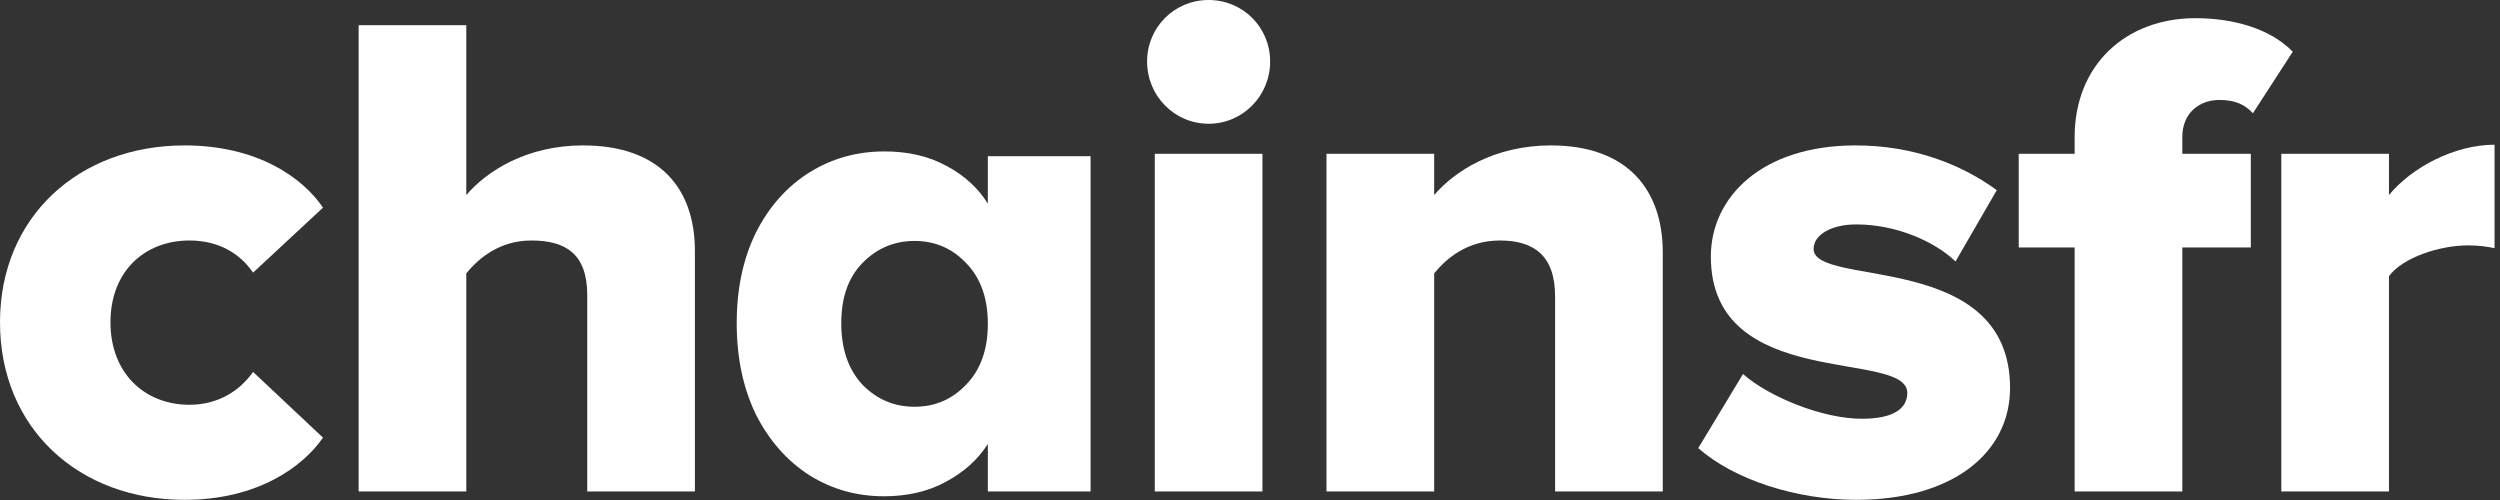 <svg width="315" height="63" viewBox="0 0 315 63" fill="none" xmlns="http://www.w3.org/2000/svg">
<rect x="0" y="0" width="315" height="63" fill="#333333" stroke="none"/>
<path d="M23.255 62.981C32.416 62.981 38.141 58.842 40.696 55.142L31.887 46.862C30.213 49.24 27.483 51.002 23.871 51.002C18.234 51.002 13.918 47.038 13.918 40.608C13.918 34.177 18.234 30.302 23.871 30.302C27.483 30.302 30.213 31.887 31.887 34.353L40.696 26.162C38.141 22.374 32.416 18.322 23.255 18.322C9.954 18.322 0 27.307 0 40.608C0 53.997 9.954 62.981 23.255 62.981Z" fill="white"/>
<path d="M87.558 61.925V31.623C87.558 23.783 83.153 18.322 73.464 18.322C66.329 18.322 61.308 21.581 58.753 24.576V3.171H45.188V61.925H58.753V34.442C60.339 32.504 62.981 30.302 66.945 30.302C71.262 30.302 73.992 31.975 73.992 37.172V61.925H87.558Z" fill="white"/>
<path d="M92.826 40.729C92.826 36.389 93.634 32.578 95.249 29.298C96.914 26.018 99.16 23.495 101.986 21.728C104.812 19.962 107.966 19.079 111.448 19.079C114.426 19.079 117.025 19.684 119.245 20.896C121.516 22.107 123.257 23.697 124.468 25.665V19.684H137.413V61.925H124.468V55.944C123.207 57.912 121.44 59.502 119.169 60.713C116.949 61.925 114.35 62.53 111.372 62.53C107.941 62.53 104.812 61.647 101.986 59.881C99.16 58.064 96.914 55.515 95.249 52.235C93.634 48.904 92.826 45.069 92.826 40.729ZM124.468 40.804C124.468 37.575 123.56 35.026 121.743 33.159C119.977 31.292 117.807 30.358 115.233 30.358C112.659 30.358 110.464 31.292 108.647 33.159C106.881 34.976 105.998 37.499 105.998 40.729C105.998 43.959 106.881 46.532 108.647 48.45C110.464 50.317 112.659 51.251 115.233 51.251C117.807 51.251 119.977 50.317 121.743 48.45C123.56 46.583 124.468 44.034 124.468 40.804Z" fill="white"/>
<path d="M152.286 15.591C156.602 15.591 160.037 12.068 160.037 7.752C160.037 3.435 156.602 0 152.286 0C147.97 0 144.534 3.435 144.534 7.752C144.534 12.068 147.97 15.591 152.286 15.591ZM159.068 61.925V19.379H145.503V61.925H159.068Z" fill="white"/>
<path d="M209.509 61.925V31.799C209.509 23.959 205.104 18.322 195.415 18.322C188.28 18.322 183.259 21.581 180.705 24.576V19.379H167.139V61.925H180.705V34.442C182.29 32.504 184.933 30.302 188.985 30.302C193.213 30.302 195.943 32.151 195.943 37.349V61.925H209.509Z" fill="white"/>
<path d="M233.889 62.981C246.132 62.981 253.267 56.992 253.267 48.888C253.267 31.447 228.515 36.291 228.515 31.359C228.515 29.597 230.717 28.276 233.889 28.276C238.997 28.276 243.842 30.478 246.397 32.944L251.594 23.959C247.013 20.612 240.935 18.322 233.8 18.322C221.997 18.322 215.567 24.84 215.567 32.328C215.567 49.416 240.319 43.955 240.319 49.504C240.319 51.442 238.645 52.764 234.593 52.764C229.572 52.764 222.79 49.945 219.619 47.126L213.981 56.463C218.473 60.427 226.313 62.981 233.889 62.981Z" fill="white"/>
<path d="M274.97 61.925V31.183H283.602V19.379H274.97V17.265C274.97 14.27 277.084 12.596 279.638 12.596C281.576 12.596 282.809 13.125 283.866 14.27L288.887 6.518C285.98 3.523 281.224 2.29 276.643 2.29C267.747 2.29 261.404 8.28 261.404 17.265V19.379H254.358V31.183H261.404V61.925H274.97Z" fill="white"/>
<path d="M301.011 61.925V34.794C302.772 32.416 307.441 30.918 310.964 30.918C312.374 30.918 313.519 31.094 314.312 31.27V18.234C309.203 18.234 303.83 21.141 301.011 24.576V19.379H287.446V61.925H301.011Z" fill="white"/>
</svg>
